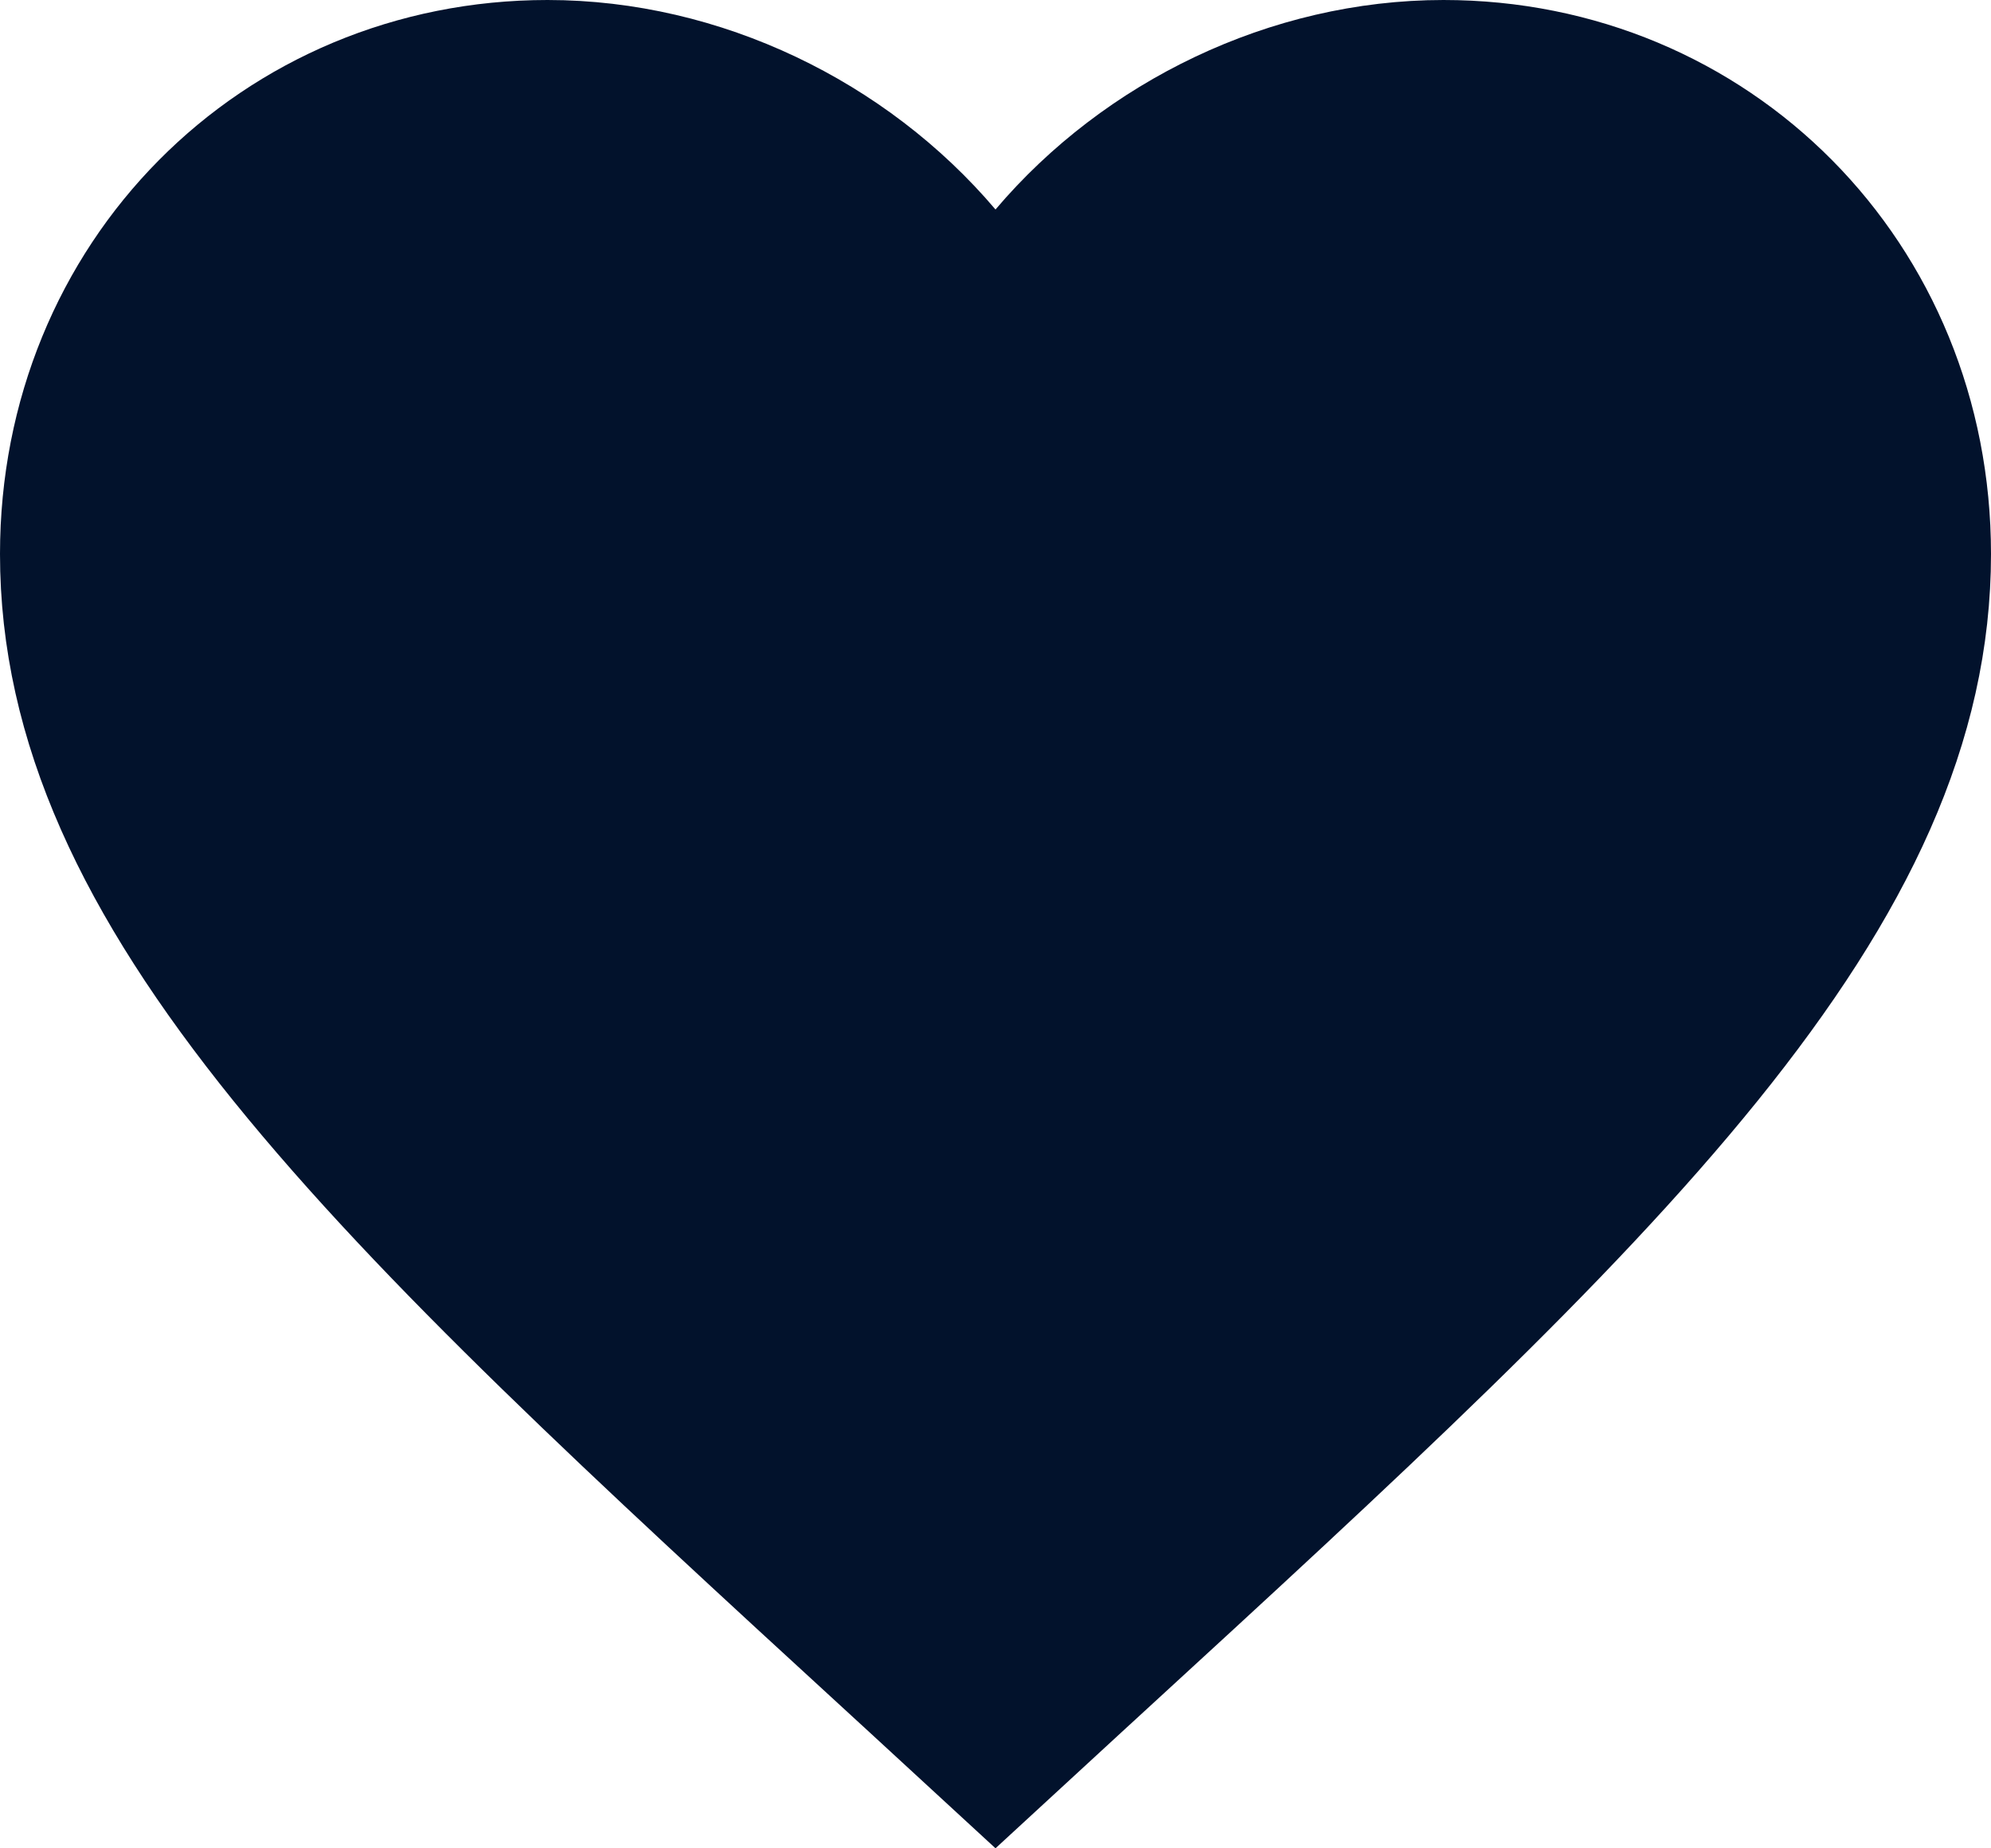 <svg width="28" height="26" viewBox="0 0 28 26" fill="none" xmlns="http://www.w3.org/2000/svg">
<path d="M12.986 23.026L12.984 23.025C9.35 19.689 6.454 17.024 4.448 14.541C2.46 12.079 1.5 9.976 1.5 7.793C1.5 4.228 4.232 1.5 7.7 1.5C9.676 1.5 11.602 2.439 12.856 3.917L14 5.266L15.144 3.917C16.398 2.439 18.324 1.5 20.3 1.5C23.768 1.5 26.5 4.228 26.5 7.793C26.5 9.976 25.54 12.079 23.552 14.541C21.546 17.024 18.65 19.689 15.016 23.025L15.014 23.026L14 23.96L12.986 23.026Z" fill="#02122C" stroke="#02122C" stroke-width="3"/>
</svg>
